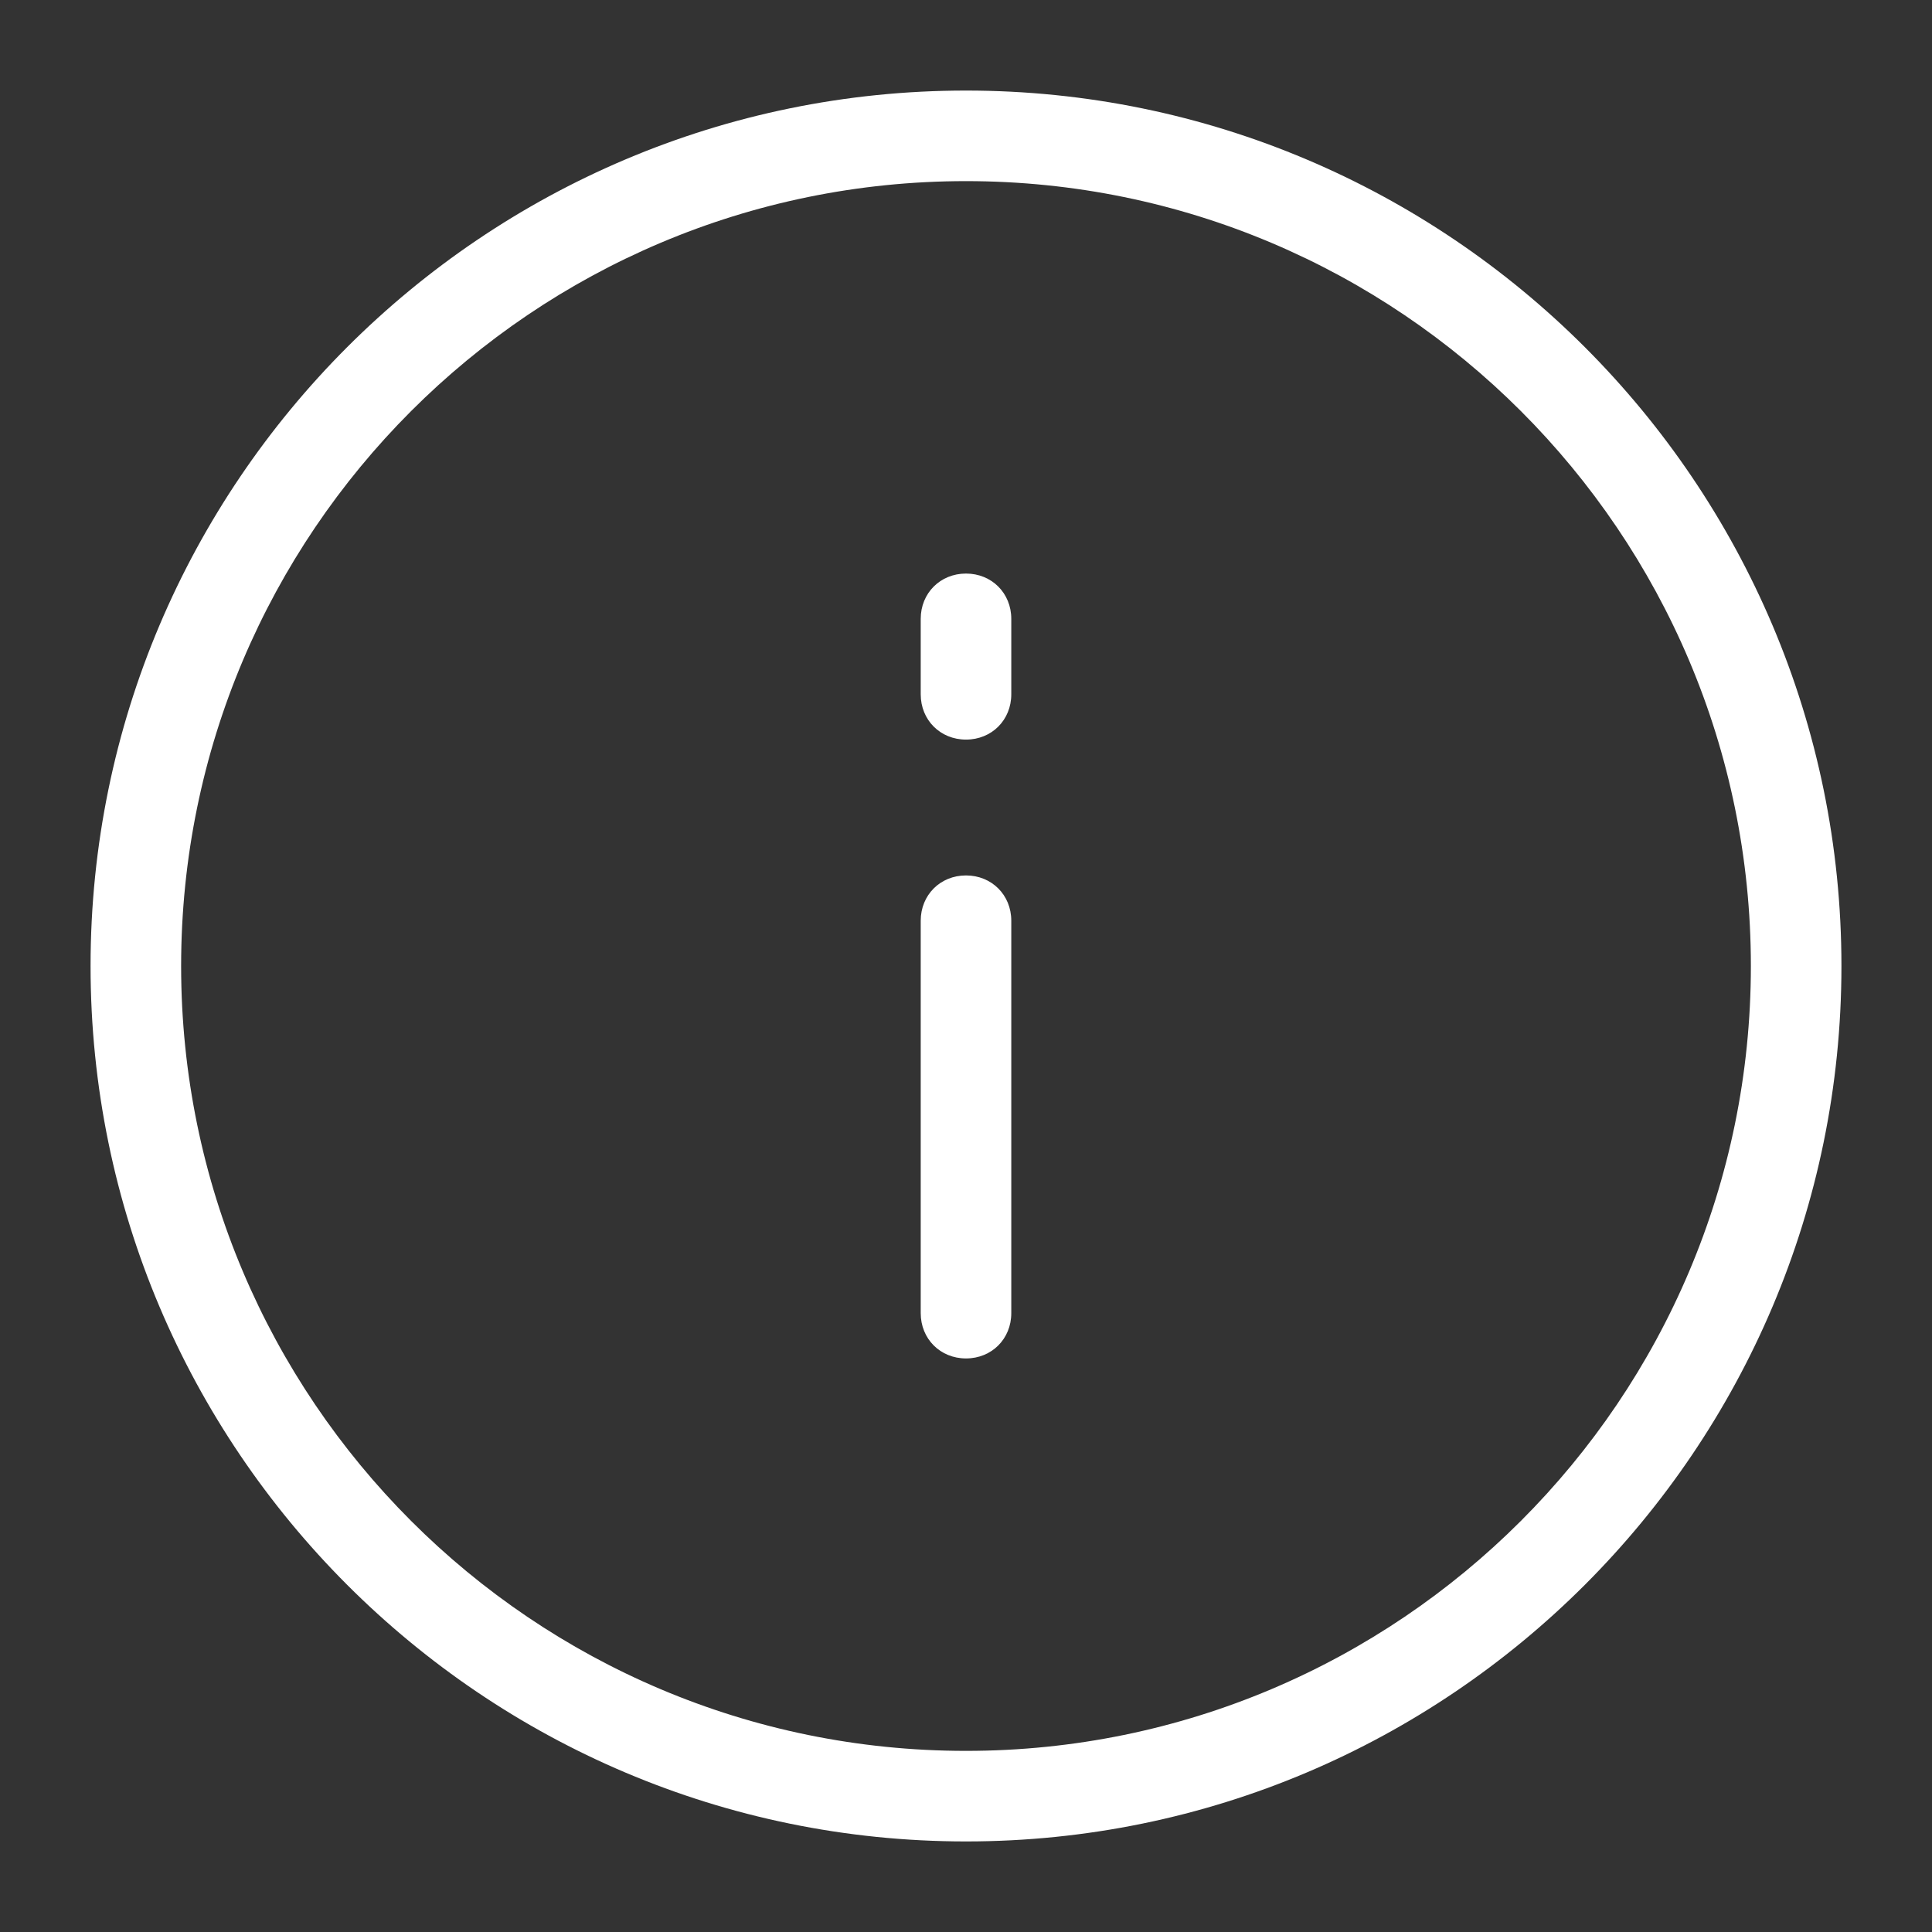 <?xml version="1.0" encoding="UTF-8"?>
<svg xmlns="http://www.w3.org/2000/svg" viewBox="0 0 64 64" width="64px" height="64px">
<rect x="0" y="0" width="64" height="64" fill="#333333" stroke="none"/>
<g id="surface13992536">
<path style=" stroke:none;fill-rule:nonzero;fill:rgb(100%,100%,100%);fill-opacity:1;" d="M 32 3 C 16 3 3 16 3 32 C 3 48 16 61 32 61 C 48 61 61 48 61 32 C 61 16 48 3 32 3 Z M 32 6 C 46.352 6 58 17.648 58 32 C 58 46.352 46.352 58 32 58 C 17.648 58 6 46.352 6 32 C 6 17.648 17.648 6 32 6 Z M 32 19 C 31.148 19 30.5 19.648 30.5 20.5 L 30.5 23 C 30.5 23.852 31.148 24.5 32 24.5 C 32.852 24.5 33.5 23.852 33.5 23 L 33.5 20.5 C 33.5 19.648 32.852 19 32 19 Z M 32 29 C 31.148 29 30.5 29.648 30.5 30.5 L 30.5 43.5 C 30.5 44.352 31.148 45 32 45 C 32.852 45 33.5 44.352 33.5 43.5 L 33.5 30.5 C 33.5 29.648 32.852 29 32 29 Z M 32 29 "/>
</g>
</svg>

